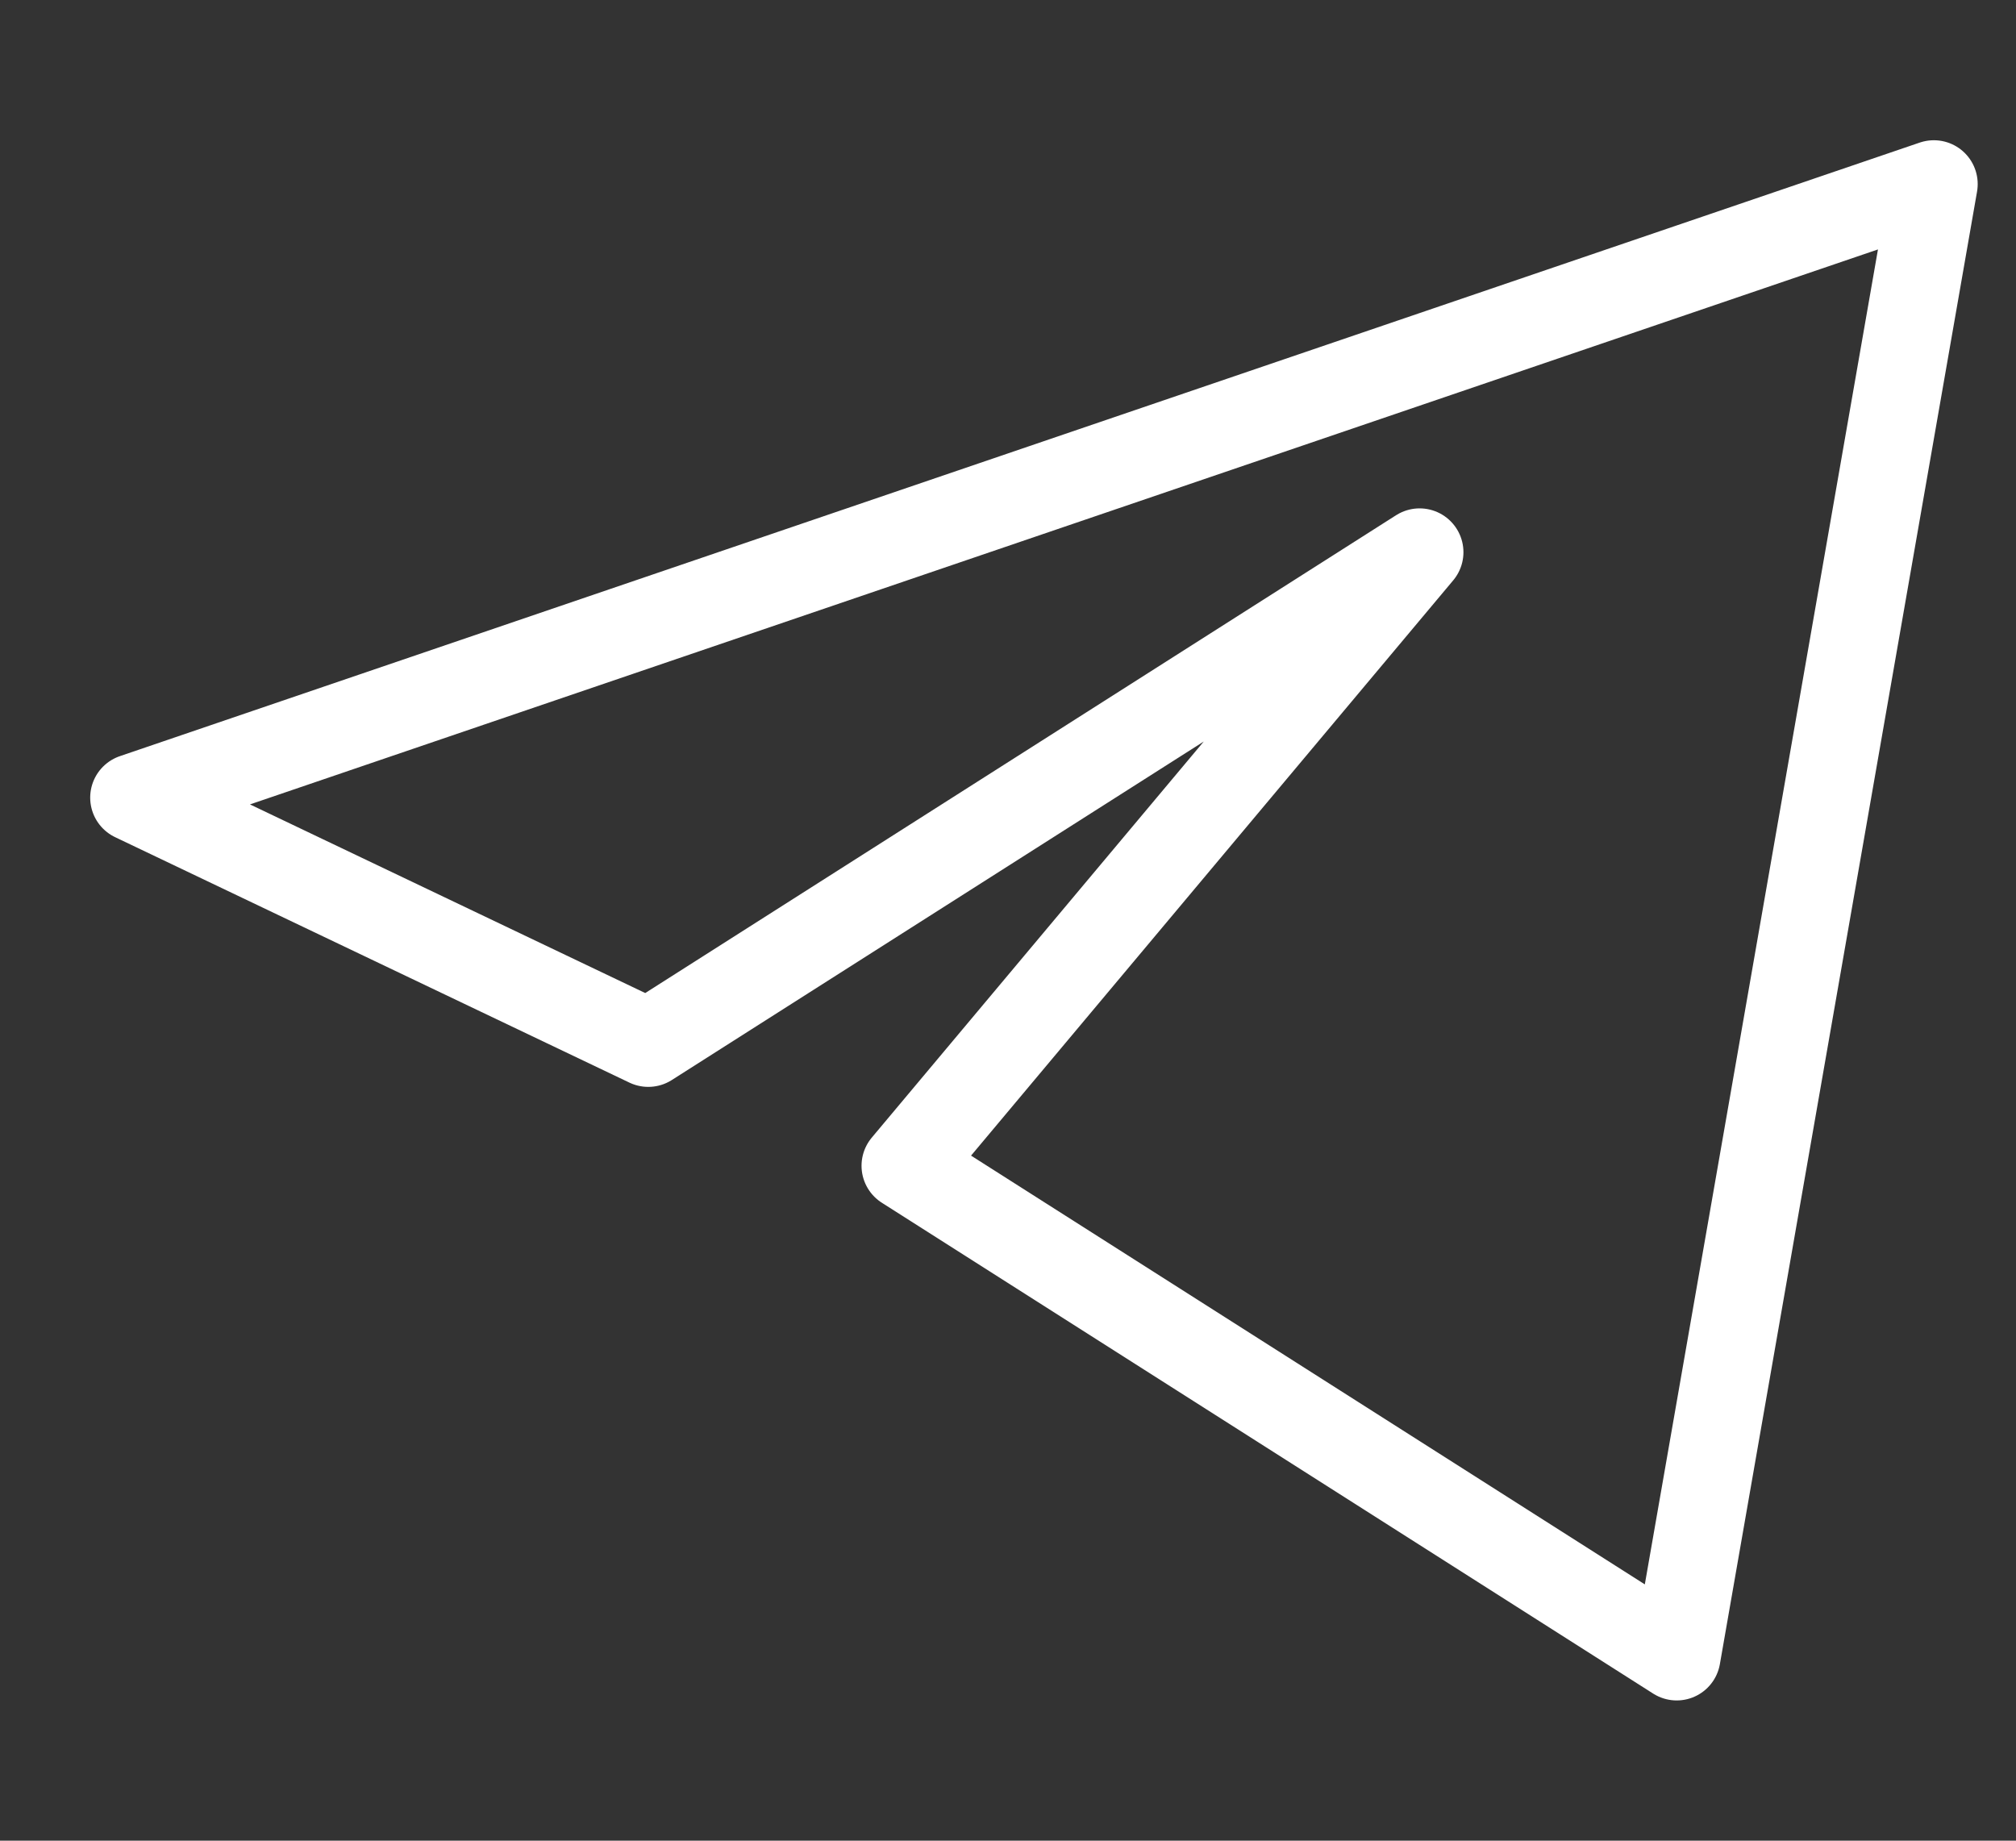 <svg width="23" height="21" viewBox="0 0 23 21" fill="none" xmlns="http://www.w3.org/2000/svg">
<rect x="0" y="0" width="23" height="21" fill="#333333" stroke="none"/>
<g clip-path="url(#clip0_93_697)">
<path d="M22.063 2.1L1.529 9.1L7.396 11.9L16.196 6.3L10.329 13.3L19.129 18.9L22.063 2.1Z" stroke="white" stroke-linejoin="round"/>
</g>
<defs>
<clipPath id="clip0_93_697">
<rect width="22" height="21" fill="white" transform="translate(0.796)"/>
</clipPath>
</defs>
</svg>
